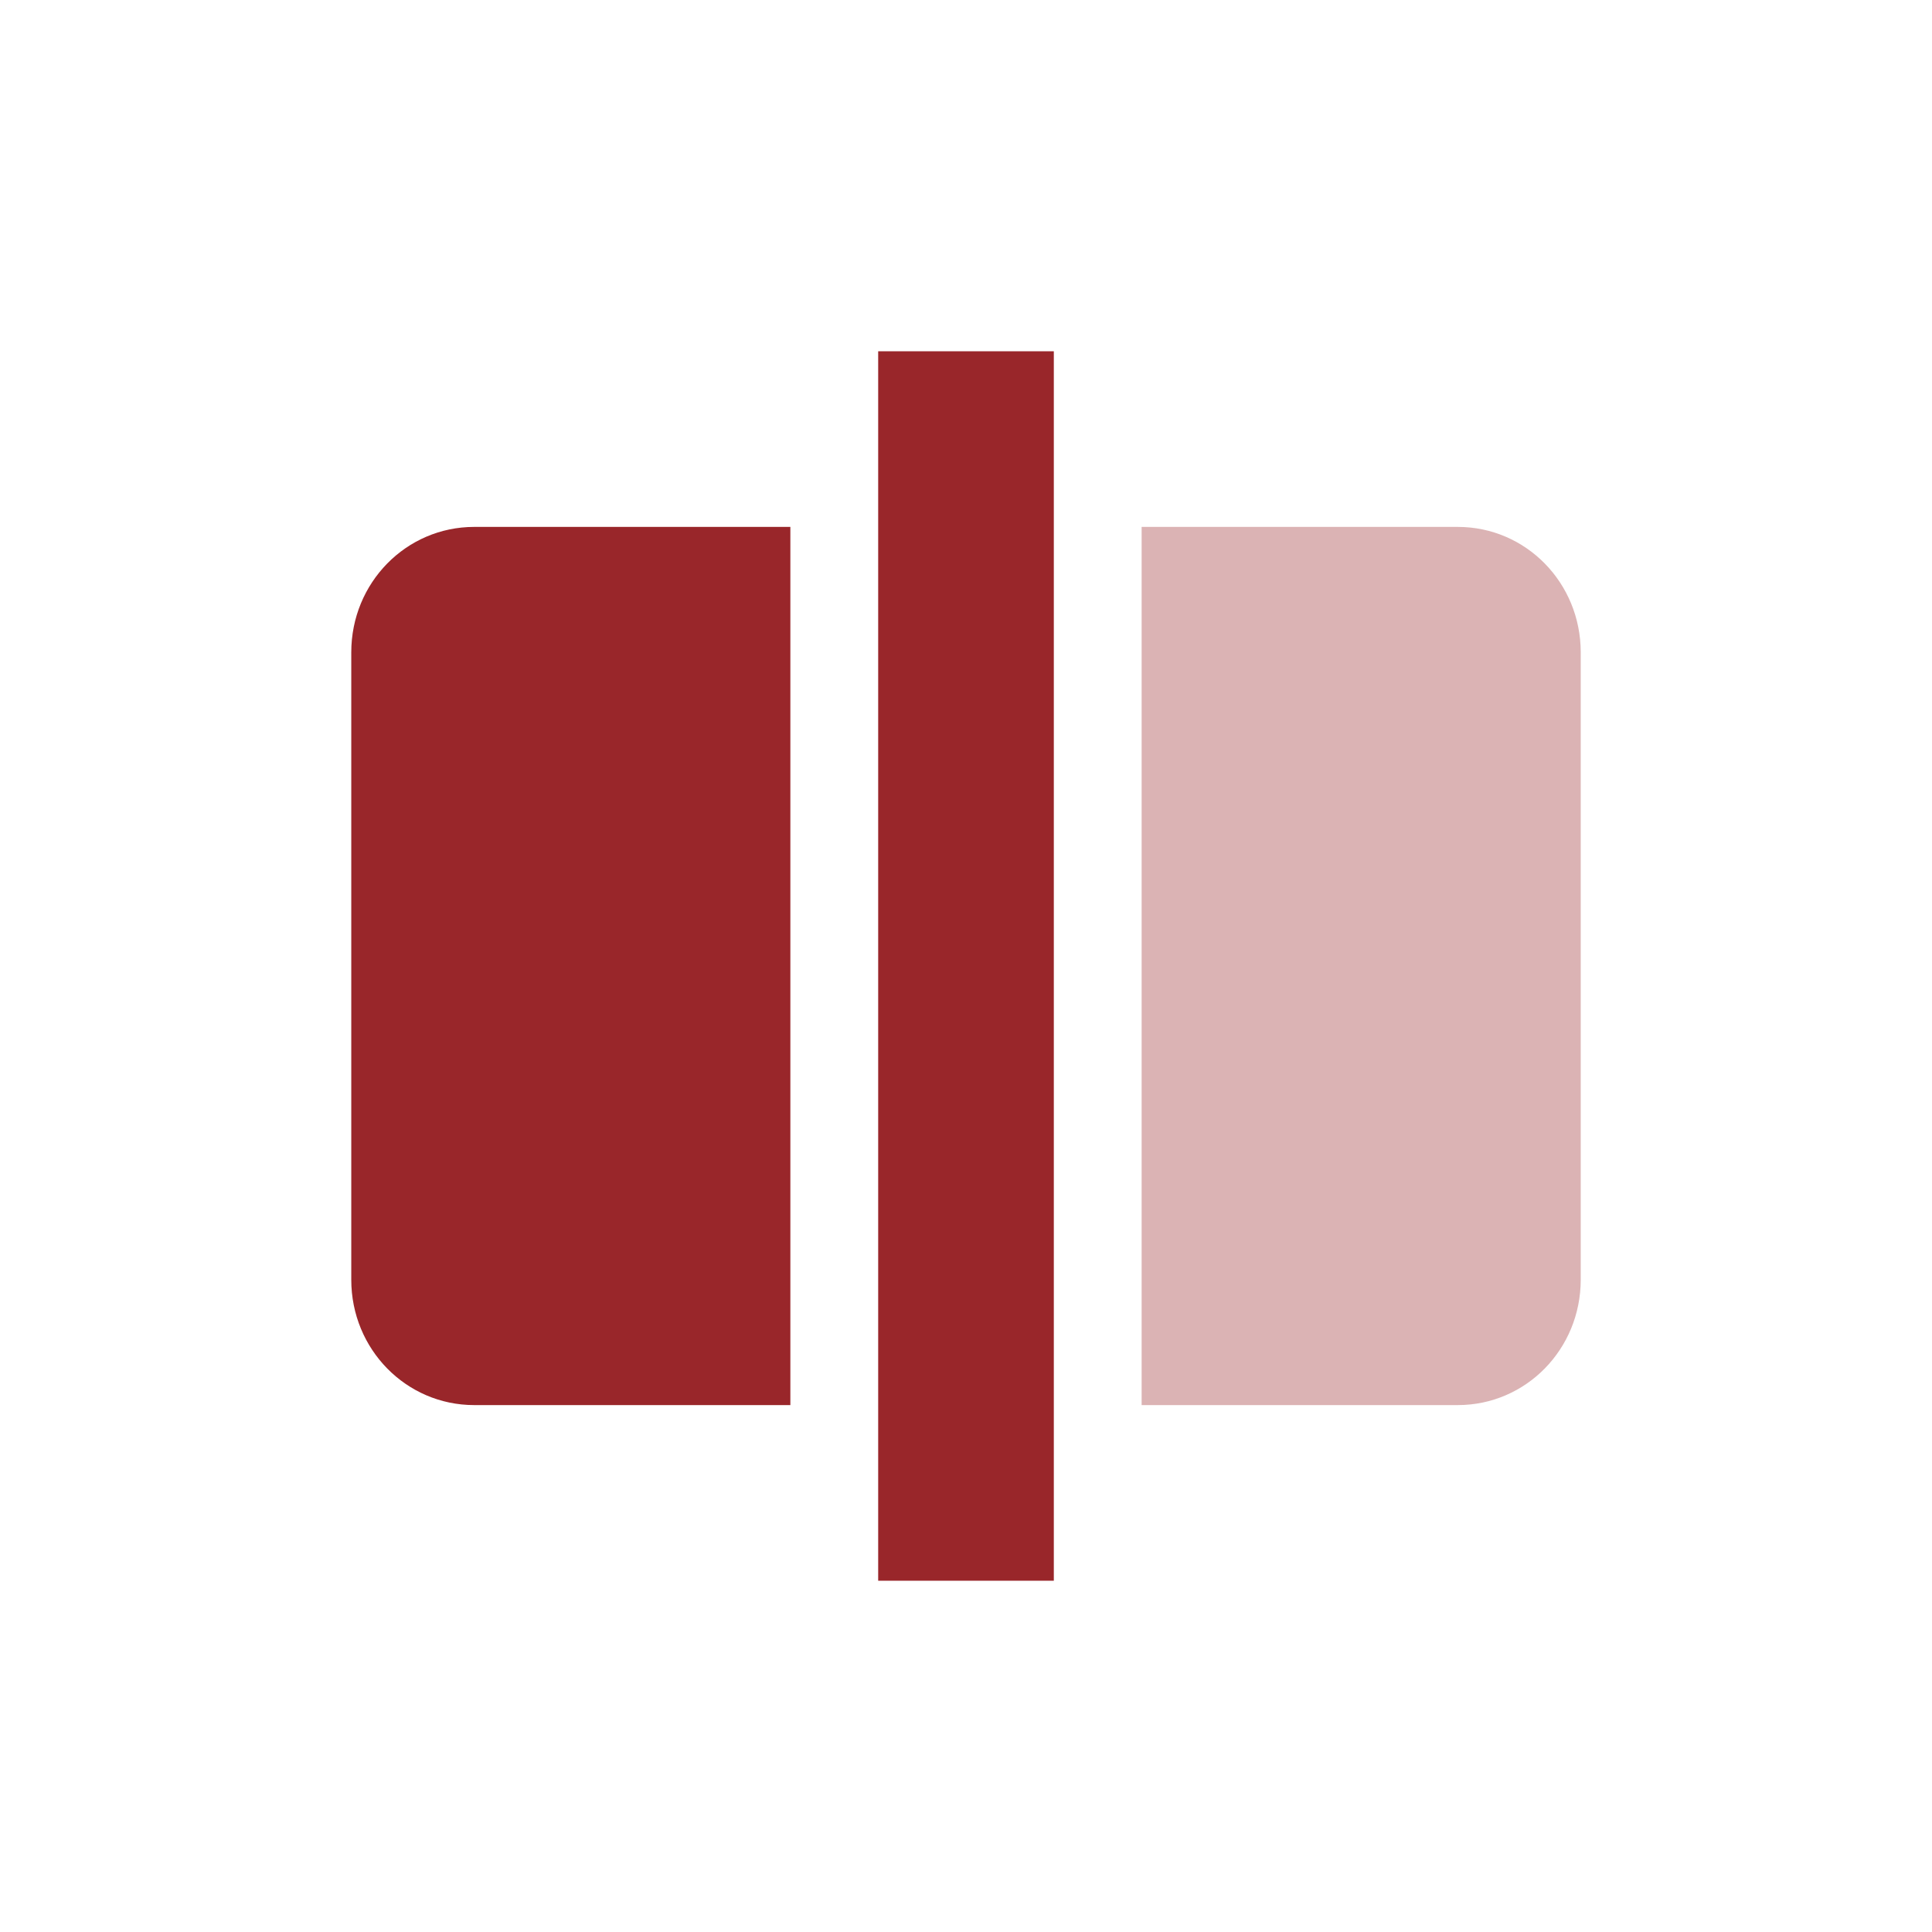 <svg xmlns="http://www.w3.org/2000/svg" width="22" height="22" version="1.1">
 <defs>
  <style id="current-color-scheme" type="text/css">
   .ColorScheme-Text { color:#99262a; } .ColorScheme-Highlight { color:#4285f4; } .ColorScheme-NeutralText { color:#ff9800; } .ColorScheme-PositiveText { color:#4caf50; } .ColorScheme-NegativeText { color:#f44336; }
  </style>
 </defs>
 <path style="opacity:0.35;fill:currentColor" class="ColorScheme-Text" d="m 13,6 v 10 h 3.6 C 17.375,16 18,15.364 18,14.572 V 7.428 C 18,6.636 17.375,6 16.6,6 Z"/>
 <path style="fill:currentColor" class="ColorScheme-Text" d="M 5.4,6 C 4.625,6 4,6.636 4,7.428 v 7.145 C 4,15.364 4.625,16 5.4,16 H 9 V 6 Z"/>
 <path style="fill:currentColor" class="ColorScheme-Text" d="m 10,4 v 14 h 2 V 4 Z"/>
</svg>
